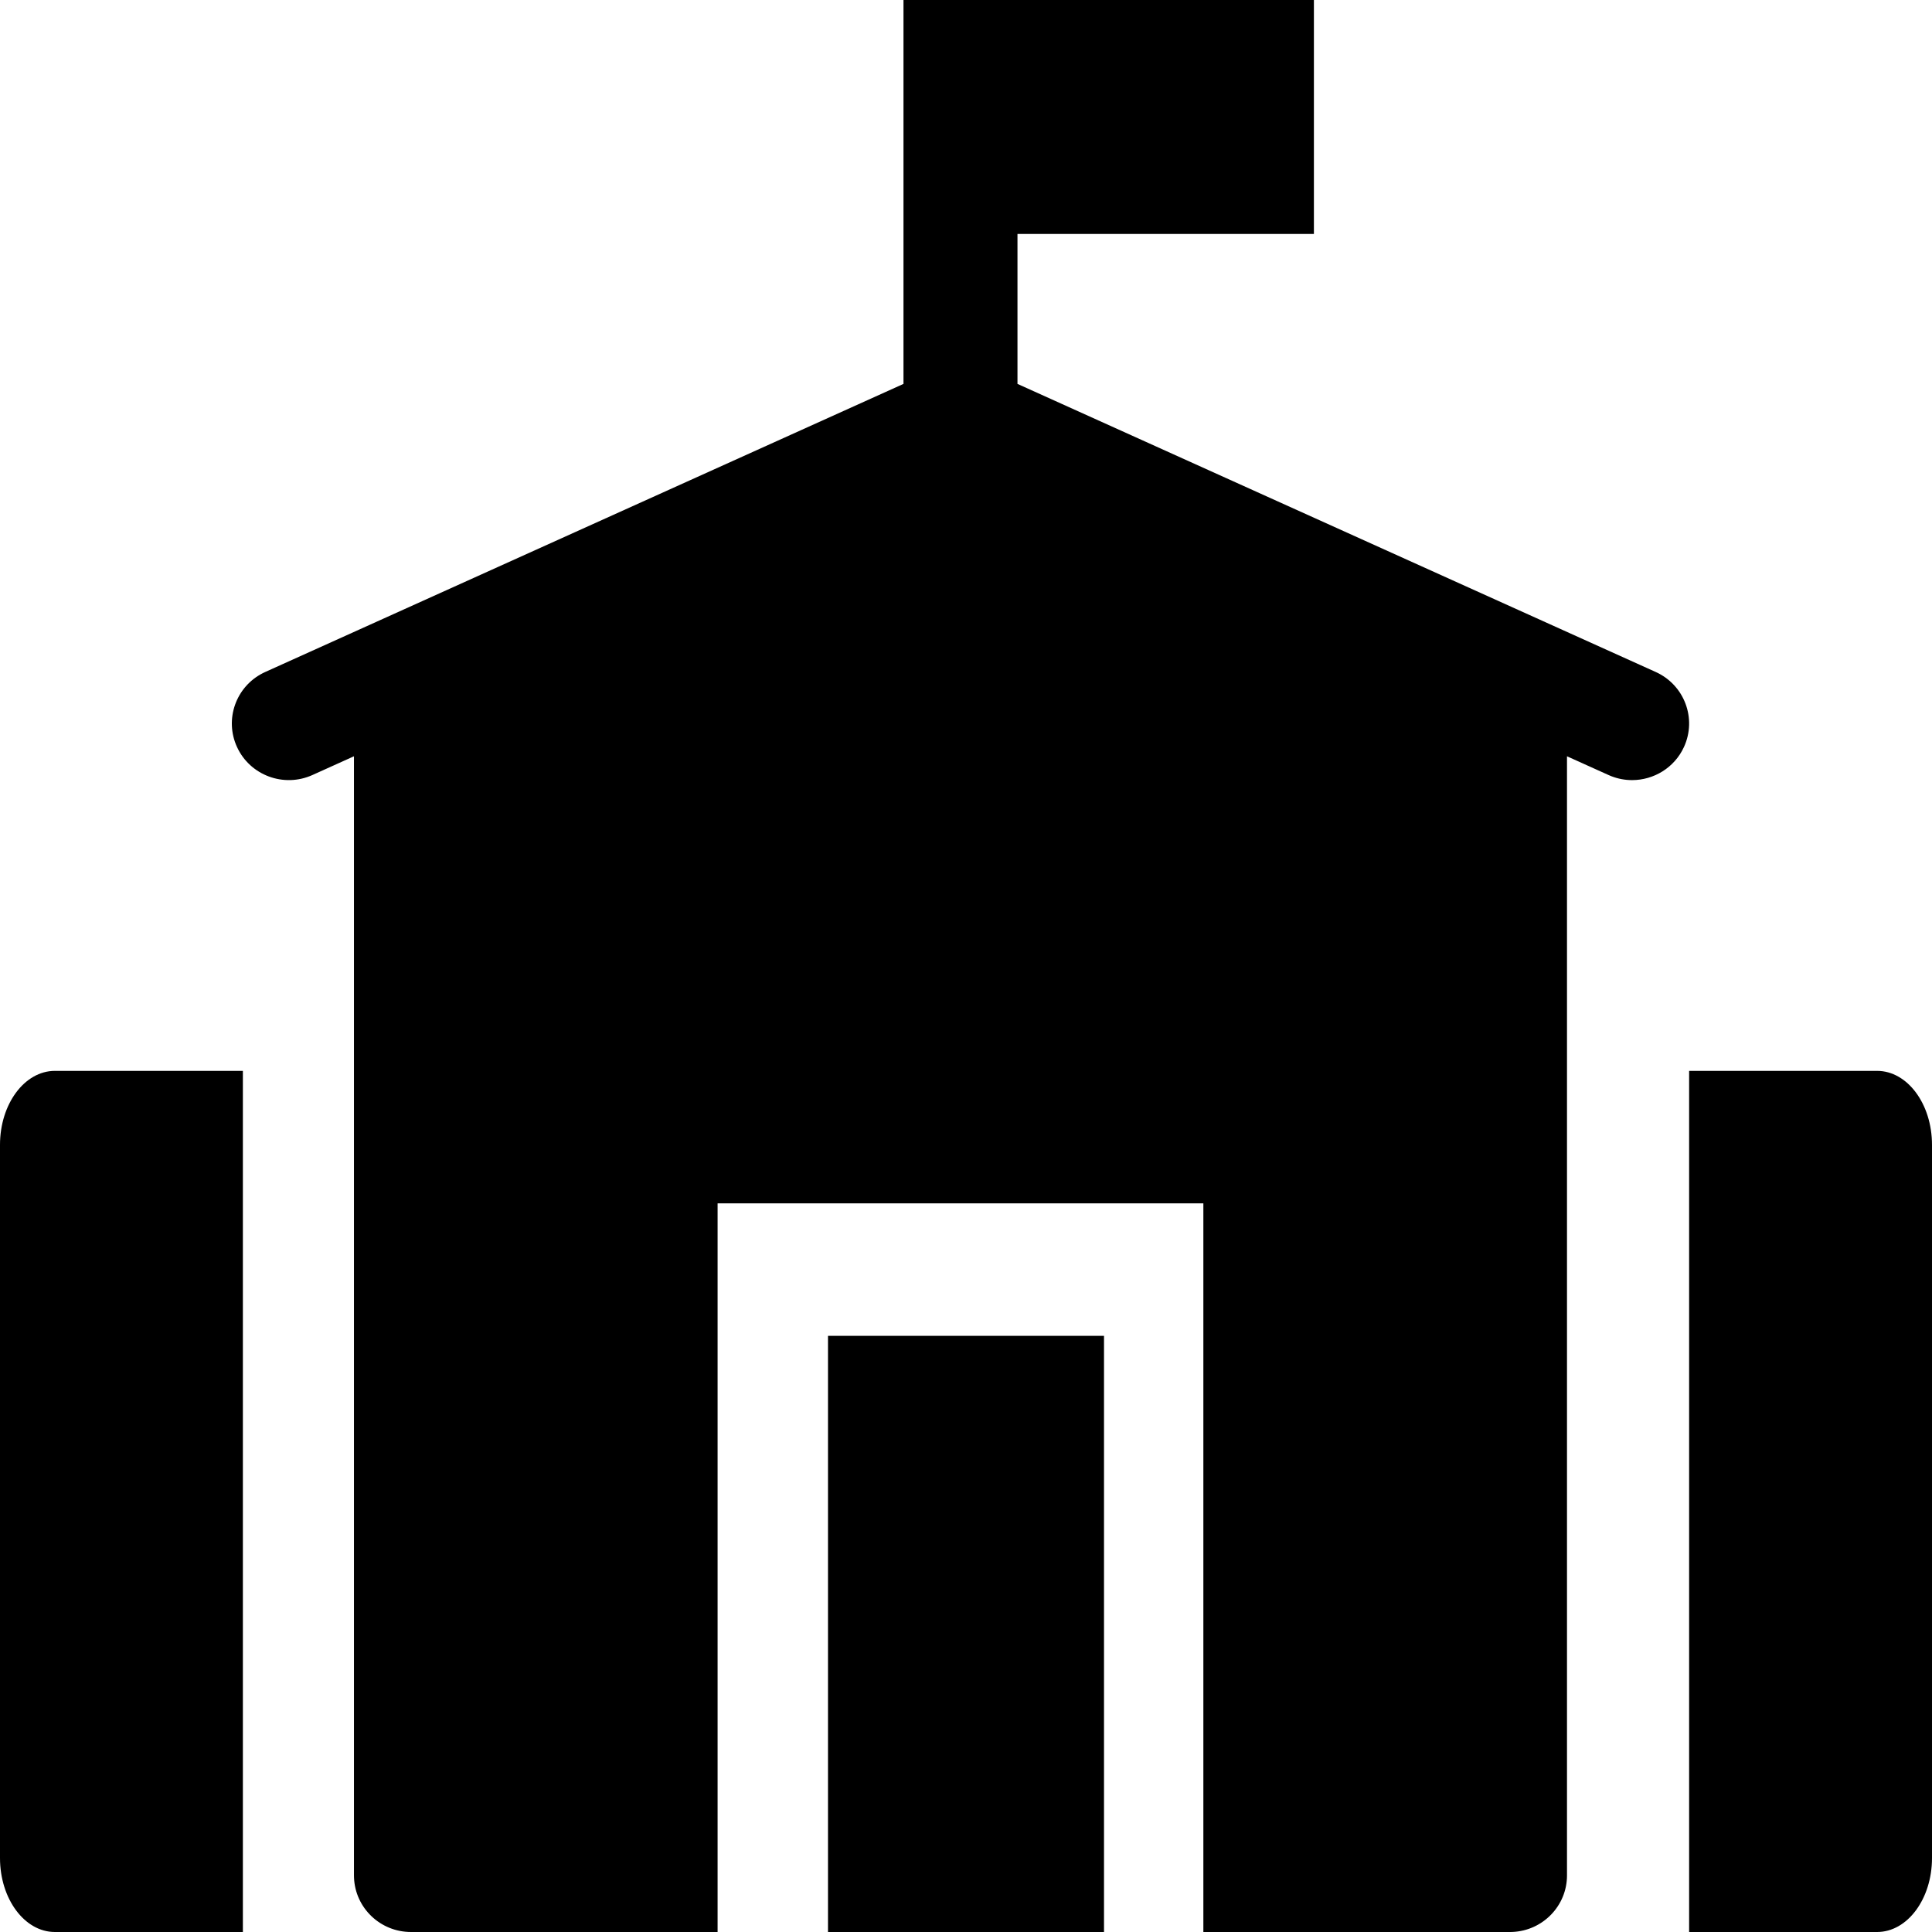 <svg xmlns="http://www.w3.org/2000/svg" width="175" height="175" viewBox="0 0 175 175">
    <path fill-rule="nonzero" d="M4.97 97C2.225 97 0 100 0 103.701L0 168.299C0 171.999 2.225 175 4.97 175L22 175 22 97 4.97 97zM170.03 97L153 97 153 175 170.03 175C172.775 175 175 171.999 175 168.299L175 103.701C175 100 172.775 97 170.03 97zM119.013 0L119.013 21.191 92.163 21.191 92.163 34.774 149.972 60.867C152.568 62.038 153.716 65.077 152.536 67.656 151.671 69.545 149.795 70.662 147.832 70.662 147.207 70.662 146.573 70.549 145.96 70.311L145.699 70.201 141.938 68.504 141.938 169.873C141.938 172.632 139.743 174.882 136.993 174.996L136.774 175 109 175 109 109 65 109 65 175 37.226 175C34.447 175 32.181 172.82 32.067 170.09L32.062 169.873 32.062 68.503 28.301 70.201C25.706 71.372 22.644 70.233 21.464 67.655 20.316 65.147 21.372 62.202 23.821 60.966L24.028 60.867 81.837 34.774 81.837 0 119.013 0z"/>
    <rect width="25" height="54" x="75" y="121"/>
</svg>
